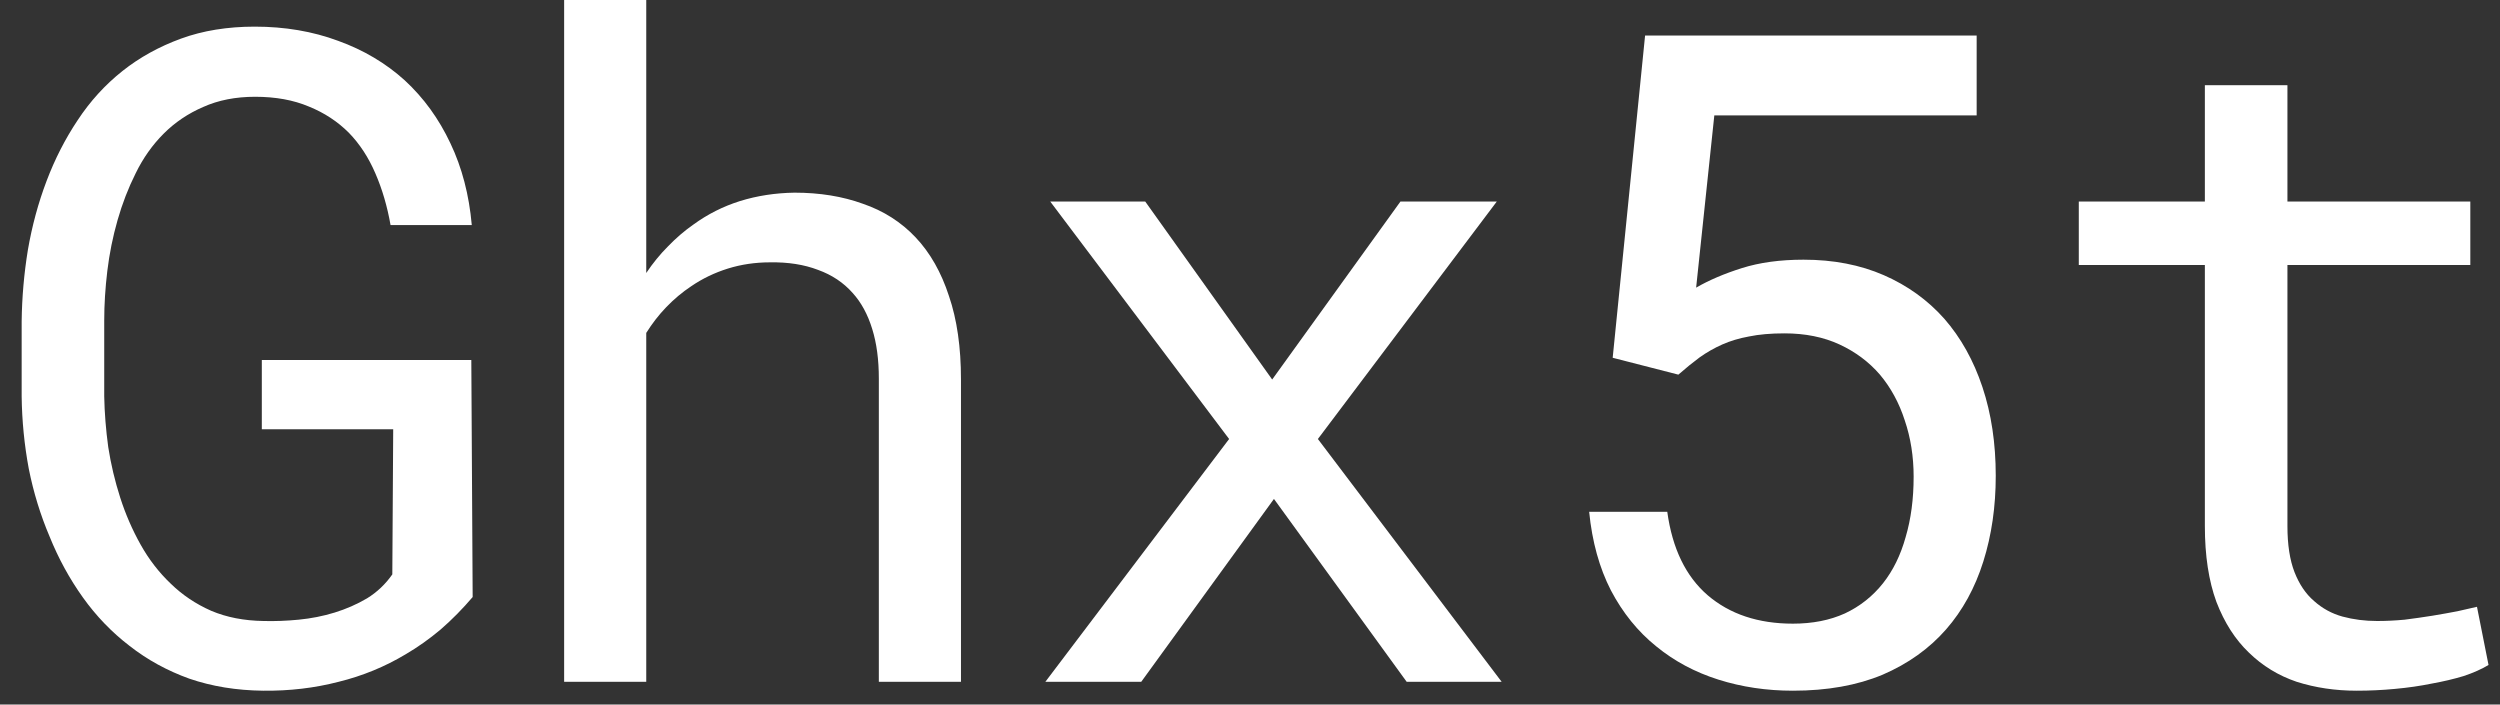 <svg width="110" height="31" viewBox="0 0 110 31" fill="none" xmlns="http://www.w3.org/2000/svg">
<rect x="0" y="0" width="110" height="31" fill="#333333" stroke="none"/>
<path d="M100.647 3.75V8.867H108.694V11.66H100.647V23.145C100.647 23.965 100.751 24.642 100.959 25.176C101.168 25.71 101.454 26.133 101.819 26.445C102.183 26.771 102.6 26.999 103.069 27.129C103.551 27.259 104.058 27.324 104.592 27.324C104.983 27.324 105.386 27.305 105.803 27.266C106.22 27.213 106.63 27.155 107.034 27.09C107.424 27.025 107.789 26.96 108.127 26.895C108.479 26.816 108.765 26.751 108.987 26.699L109.495 29.258C109.195 29.44 108.83 29.603 108.401 29.746C107.971 29.876 107.502 29.987 106.995 30.078C106.487 30.182 105.946 30.26 105.373 30.312C104.814 30.365 104.254 30.391 103.694 30.391C102.756 30.391 101.877 30.26 101.057 30C100.25 29.727 99.547 29.297 98.948 28.711C98.349 28.138 97.873 27.396 97.522 26.484C97.183 25.56 97.014 24.447 97.014 23.145V11.66H91.467V8.867H97.014V3.75H100.647Z" fill="white"/>
<path d="M70.958 15.742L72.384 1.562H86.973V5.078H75.43L74.63 12.656C75.19 12.331 75.86 12.044 76.641 11.797C77.423 11.55 78.328 11.426 79.356 11.426C80.671 11.426 81.85 11.654 82.891 12.109C83.933 12.565 84.819 13.203 85.548 14.023C86.277 14.857 86.837 15.859 87.227 17.031C87.618 18.203 87.813 19.505 87.813 20.938C87.813 22.292 87.631 23.548 87.266 24.707C86.902 25.866 86.355 26.862 85.626 27.695C84.884 28.542 83.953 29.206 82.833 29.688C81.713 30.156 80.398 30.391 78.888 30.391C77.729 30.391 76.635 30.228 75.606 29.902C74.578 29.577 73.666 29.088 72.872 28.438C72.065 27.787 71.4 26.966 70.88 25.977C70.372 24.987 70.053 23.835 69.923 22.52H73.36C73.582 24.134 74.174 25.358 75.138 26.191C76.114 27.025 77.364 27.441 78.888 27.441C79.747 27.441 80.509 27.292 81.173 26.992C81.837 26.68 82.397 26.237 82.852 25.664C83.295 25.104 83.627 24.427 83.848 23.633C84.083 22.838 84.2 21.953 84.2 20.977C84.2 20.091 84.07 19.264 83.809 18.496C83.562 17.728 83.197 17.057 82.716 16.484C82.234 15.925 81.641 15.482 80.938 15.156C80.235 14.831 79.428 14.668 78.516 14.668C77.918 14.668 77.397 14.713 76.954 14.805C76.524 14.883 76.134 15 75.782 15.156C75.43 15.312 75.098 15.501 74.786 15.723C74.487 15.944 74.174 16.198 73.848 16.484L70.958 15.742Z" fill="white"/>
<path d="M55.976 16.699L61.62 8.867H65.859L57.987 19.316L66.073 30H61.894L56.054 21.953L50.214 30H45.995L54.081 19.316L46.21 8.867H50.39L55.976 16.699Z" fill="white"/>
<path d="M28.435 12.012C28.722 11.582 29.041 11.191 29.392 10.84C29.744 10.475 30.115 10.156 30.506 9.883C31.131 9.427 31.814 9.082 32.556 8.848C33.312 8.613 34.112 8.49 34.959 8.477C36.065 8.477 37.068 8.639 37.966 8.965C38.878 9.277 39.653 9.772 40.291 10.449C40.929 11.126 41.417 11.986 41.755 13.027C42.107 14.056 42.283 15.28 42.283 16.699V30H38.669V16.66C38.669 15.827 38.572 15.098 38.377 14.473C38.181 13.835 37.895 13.307 37.517 12.891C37.114 12.435 36.606 12.096 35.994 11.875C35.382 11.641 34.679 11.53 33.884 11.543C33.233 11.543 32.615 11.634 32.029 11.816C31.443 11.999 30.903 12.259 30.408 12.598C30.017 12.858 29.653 13.164 29.314 13.516C28.988 13.854 28.696 14.232 28.435 14.648V30H24.822V0H28.435V12.012Z" fill="white"/>
<path d="M20.797 26.27C20.354 26.79 19.885 27.266 19.391 27.695C18.896 28.112 18.381 28.477 17.848 28.789C16.936 29.336 15.953 29.74 14.898 30C13.844 30.273 12.737 30.404 11.578 30.391C10.406 30.378 9.326 30.202 8.336 29.863C7.359 29.512 6.48 29.03 5.699 28.418C4.918 27.819 4.234 27.109 3.648 26.289C3.062 25.469 2.574 24.577 2.184 23.613C1.78 22.663 1.474 21.667 1.266 20.625C1.07 19.57 0.966 18.509 0.953 17.441V14.141C0.966 13.086 1.057 12.038 1.227 10.996C1.409 9.941 1.682 8.932 2.047 7.969C2.411 7.005 2.867 6.113 3.414 5.293C3.961 4.46 4.618 3.737 5.387 3.125C6.142 2.526 7.001 2.051 7.965 1.699C8.928 1.348 10.009 1.172 11.207 1.172C12.535 1.172 13.759 1.38 14.879 1.797C15.999 2.201 16.975 2.78 17.809 3.535C18.642 4.303 19.312 5.228 19.82 6.309C20.328 7.376 20.641 8.574 20.758 9.902H17.184C17.04 9.082 16.819 8.327 16.52 7.637C16.22 6.934 15.829 6.335 15.348 5.84C14.853 5.345 14.267 4.961 13.59 4.688C12.913 4.401 12.125 4.258 11.227 4.258C10.367 4.258 9.605 4.408 8.941 4.707C8.277 4.993 7.698 5.384 7.203 5.879C6.708 6.374 6.298 6.953 5.973 7.617C5.647 8.268 5.38 8.958 5.172 9.688C4.964 10.417 4.814 11.159 4.723 11.914C4.632 12.669 4.586 13.398 4.586 14.102V17.441C4.599 18.158 4.658 18.9 4.762 19.668C4.879 20.423 5.055 21.165 5.289 21.895C5.523 22.624 5.823 23.314 6.188 23.965C6.552 24.616 6.995 25.189 7.516 25.684C8.023 26.178 8.616 26.576 9.293 26.875C9.97 27.162 10.738 27.311 11.598 27.324C12.092 27.337 12.607 27.318 13.141 27.266C13.688 27.213 14.215 27.109 14.723 26.953C15.23 26.797 15.706 26.588 16.148 26.328C16.591 26.055 16.962 25.703 17.262 25.273L17.301 18.887H11.52V15.84H20.738L20.797 26.27Z" fill="white"/>
</svg>
